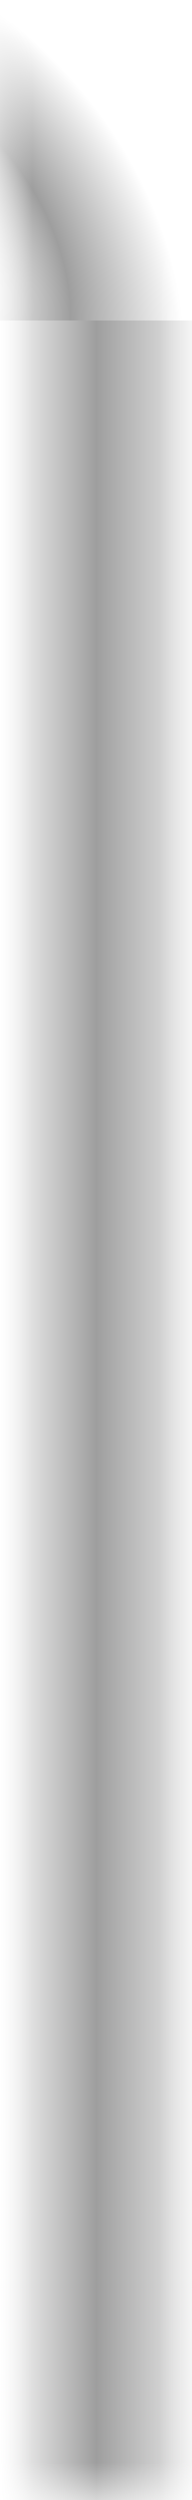 <svg width="3" height="39" viewBox="0 0 3 39" fill="none" xmlns="http://www.w3.org/2000/svg">
<mask id="mask0_472_31" style="mask-type:alpha" maskUnits="userSpaceOnUse" x="0" y="0" width="3" height="39">
<rect width="3" height="39" transform="matrix(-1 0 0 1 3 0)" fill="white"/>
</mask>
<g mask="url(#mask0_472_31)">
<path d="M-2.5 -1C1.09 -1 4 1.494 4 4.571V5H-1V4.571C-1 3.861 -1.672 3.286 -2.5 3.286H-3V-1H-2.5Z" fill="url(#paint0_radial_472_31)"/>
<path d="M4 5H-3V39H4V5Z" fill="url(#paint1_linear_472_31)"/>
</g>
<defs>
<radialGradient id="paint0_radial_472_31" cx="0" cy="0" r="1" gradientUnits="userSpaceOnUse" gradientTransform="translate(-2 4.143) rotate(-40.601) scale(4.61 6.146)">
<stop offset="0.347" stop-opacity="0"/>
<stop offset="0.594" stop-opacity="0.38"/>
<stop offset="0.924" stop-opacity="0"/>
</radialGradient>
<linearGradient id="paint1_linear_472_31" x1="3.5" y1="22" x2="-2.06062e-07" y2="22" gradientUnits="userSpaceOnUse">
<stop offset="0.02" stop-opacity="0"/>
<stop offset="0.57" stop-opacity="0.38"/>
<stop offset="1" stop-opacity="0"/>
</linearGradient>
</defs>
</svg>
